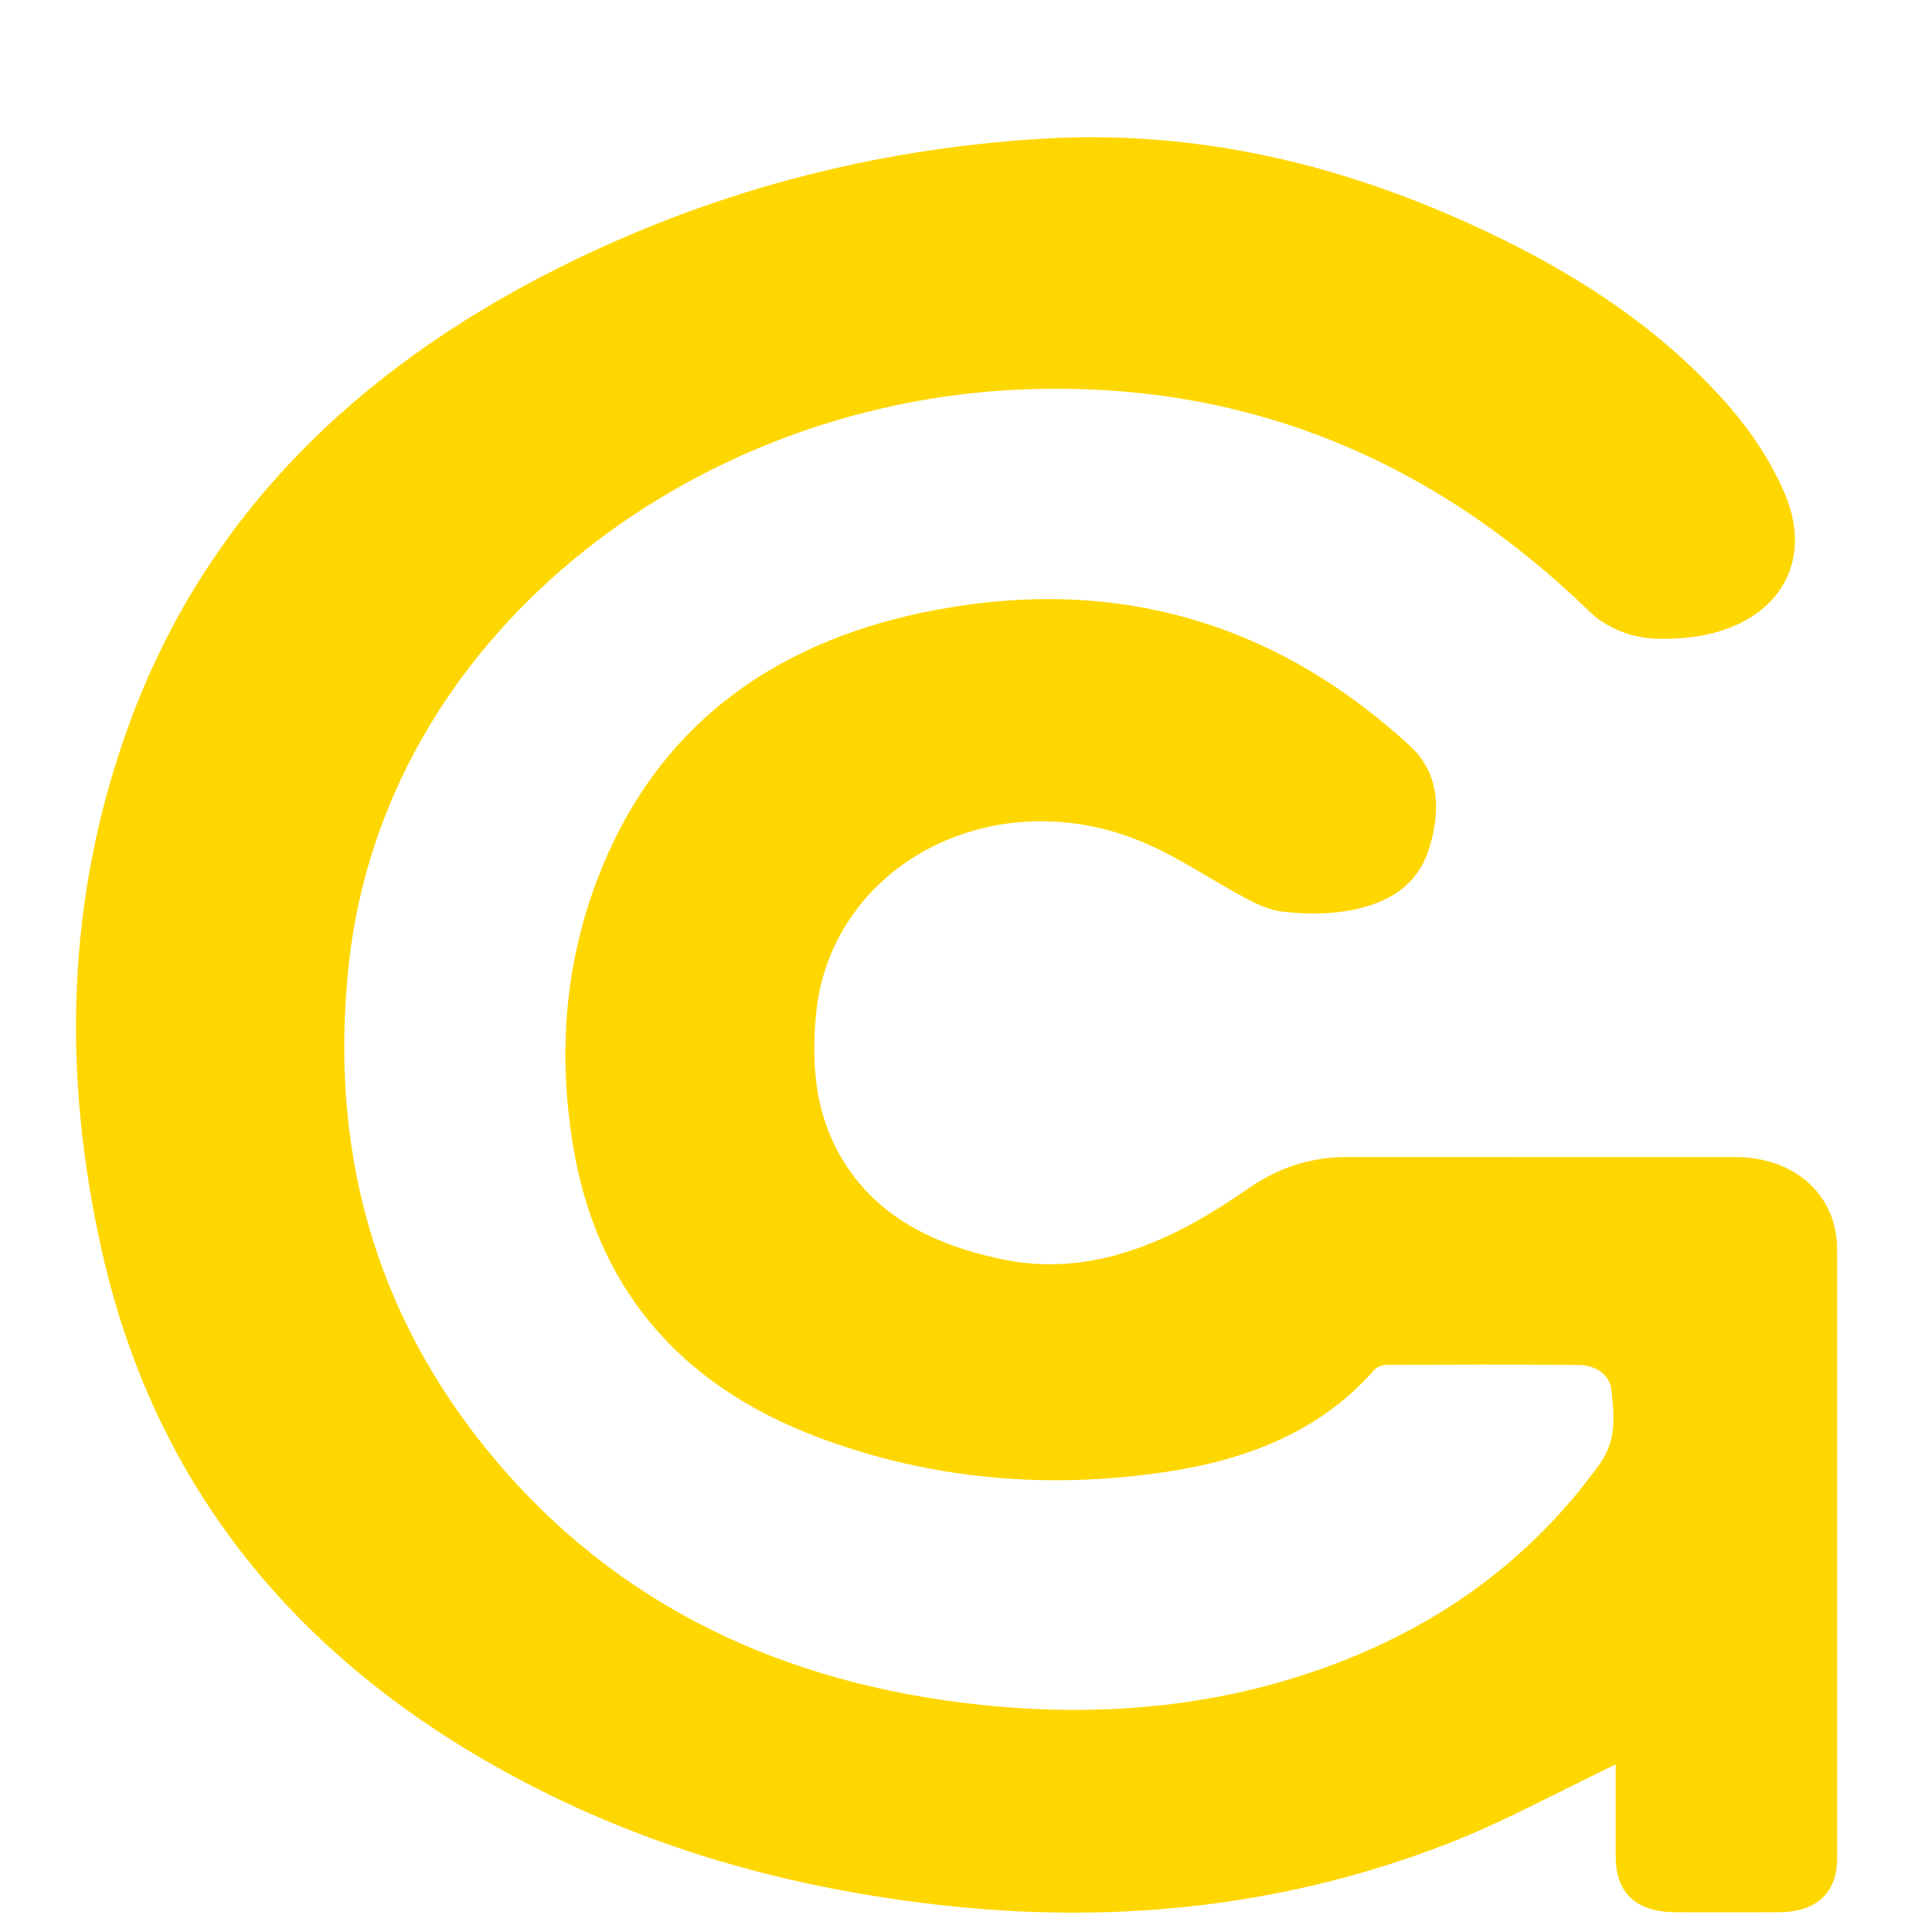 <?xml version="1.0" encoding="utf-8"?>
<!-- Generator: Adobe Illustrator 16.0.0, SVG Export Plug-In . SVG Version: 6.00 Build 0)  -->
<!DOCTYPE svg PUBLIC "-//W3C//DTD SVG 1.1//EN" "http://www.w3.org/Graphics/SVG/1.1/DTD/svg11.dtd">
<svg version="1.1" id="Layer_1" xmlns="http://www.w3.org/2000/svg" xmlns:xlink="http://www.w3.org/1999/xlink" x="0px" y="0px"
	 width="100px" height="100px" viewBox="0 0 100 100" enable-background="new 0 0 100 100" xml:space="preserve">
<path fill="#FFD700" d="M83.629,91.326c-2.926,1.395-5.695,2.927-8.643,4.08c-8.182,3.193-16.752,4.174-25.593,3.275
	c-8.8-0.894-17.03-3.313-24.49-7.681C14.317,84.803,7.827,76.018,5.295,64.85C3.192,55.566,3.41,46.328,6.756,37.294
	c3.869-10.447,11.51-18.062,22.041-23.371c7.821-3.941,16.221-6.204,25.141-6.743c7.358-0.447,14.334,1.045,20.971,3.891
	c5.584,2.398,10.658,5.47,14.542,9.907c1.206,1.384,2.262,2.973,2.948,4.618c1.615,3.868-0.75,7.069-5.309,7.428
	c-0.861,0.068-1.792,0.078-2.604-0.146c-0.793-0.218-1.618-0.646-2.18-1.194C74.32,23.931,64.613,19.65,52.805,20.162
	c-17.254,0.747-32.943,12.906-34.753,29.766c-1.004,9.331,1.183,17.974,7.49,25.522c6.345,7.592,14.933,11.724,25.312,12.8
	c6.498,0.674,12.842,0.044,18.873-2.374c5.449-2.185,9.799-5.551,13.068-10.092c0.903-1.251,0.755-2.552,0.607-3.861
	c-0.088-0.772-0.811-1.259-1.67-1.271c-3.325-0.036-6.651-0.02-9.978-0.006c-0.216,0.002-0.503,0.117-0.632,0.269
	c-2.782,3.181-6.607,4.66-10.85,5.284c-6.098,0.898-12.085,0.371-17.821-1.764c-7.487-2.785-11.617-7.992-12.794-15.16
	c-0.729-4.44-0.476-8.865,1.044-13.166c2.955-8.364,9.351-13.244,18.795-14.721c9.207-1.441,17.03,1.27,23.495,7.23
	c1.607,1.483,1.572,3.564,0.915,5.485c-0.673,1.958-2.438,2.829-4.552,3.098c-0.979,0.125-2.012,0.097-2.998-0.02
	c-0.647-0.078-1.293-0.376-1.869-0.683c-1.754-0.935-3.396-2.073-5.223-2.861c-7.863-3.385-16.416,1.188-17.044,9.051
	c-0.171,2.115-0.077,4.215,0.811,6.218c1.622,3.645,4.819,5.444,8.874,6.28c3.252,0.672,6.222-0.064,9.039-1.455
	c1.289-0.637,2.505-1.414,3.673-2.221c1.534-1.061,3.212-1.629,5.138-1.623c6.688,0.006,13.366,0,20.053,0.002
	c3.103,0.002,5.278,1.971,5.282,4.772c0.002,10.505,0.002,21.011,0,31.515c0,1.814-1.079,2.799-3.065,2.803
	c-1.76,0.004-3.516,0.002-5.272,0c-2.044-0.002-3.114-0.976-3.124-2.851C83.623,94.494,83.629,92.854,83.629,91.326z"/>
</svg>
